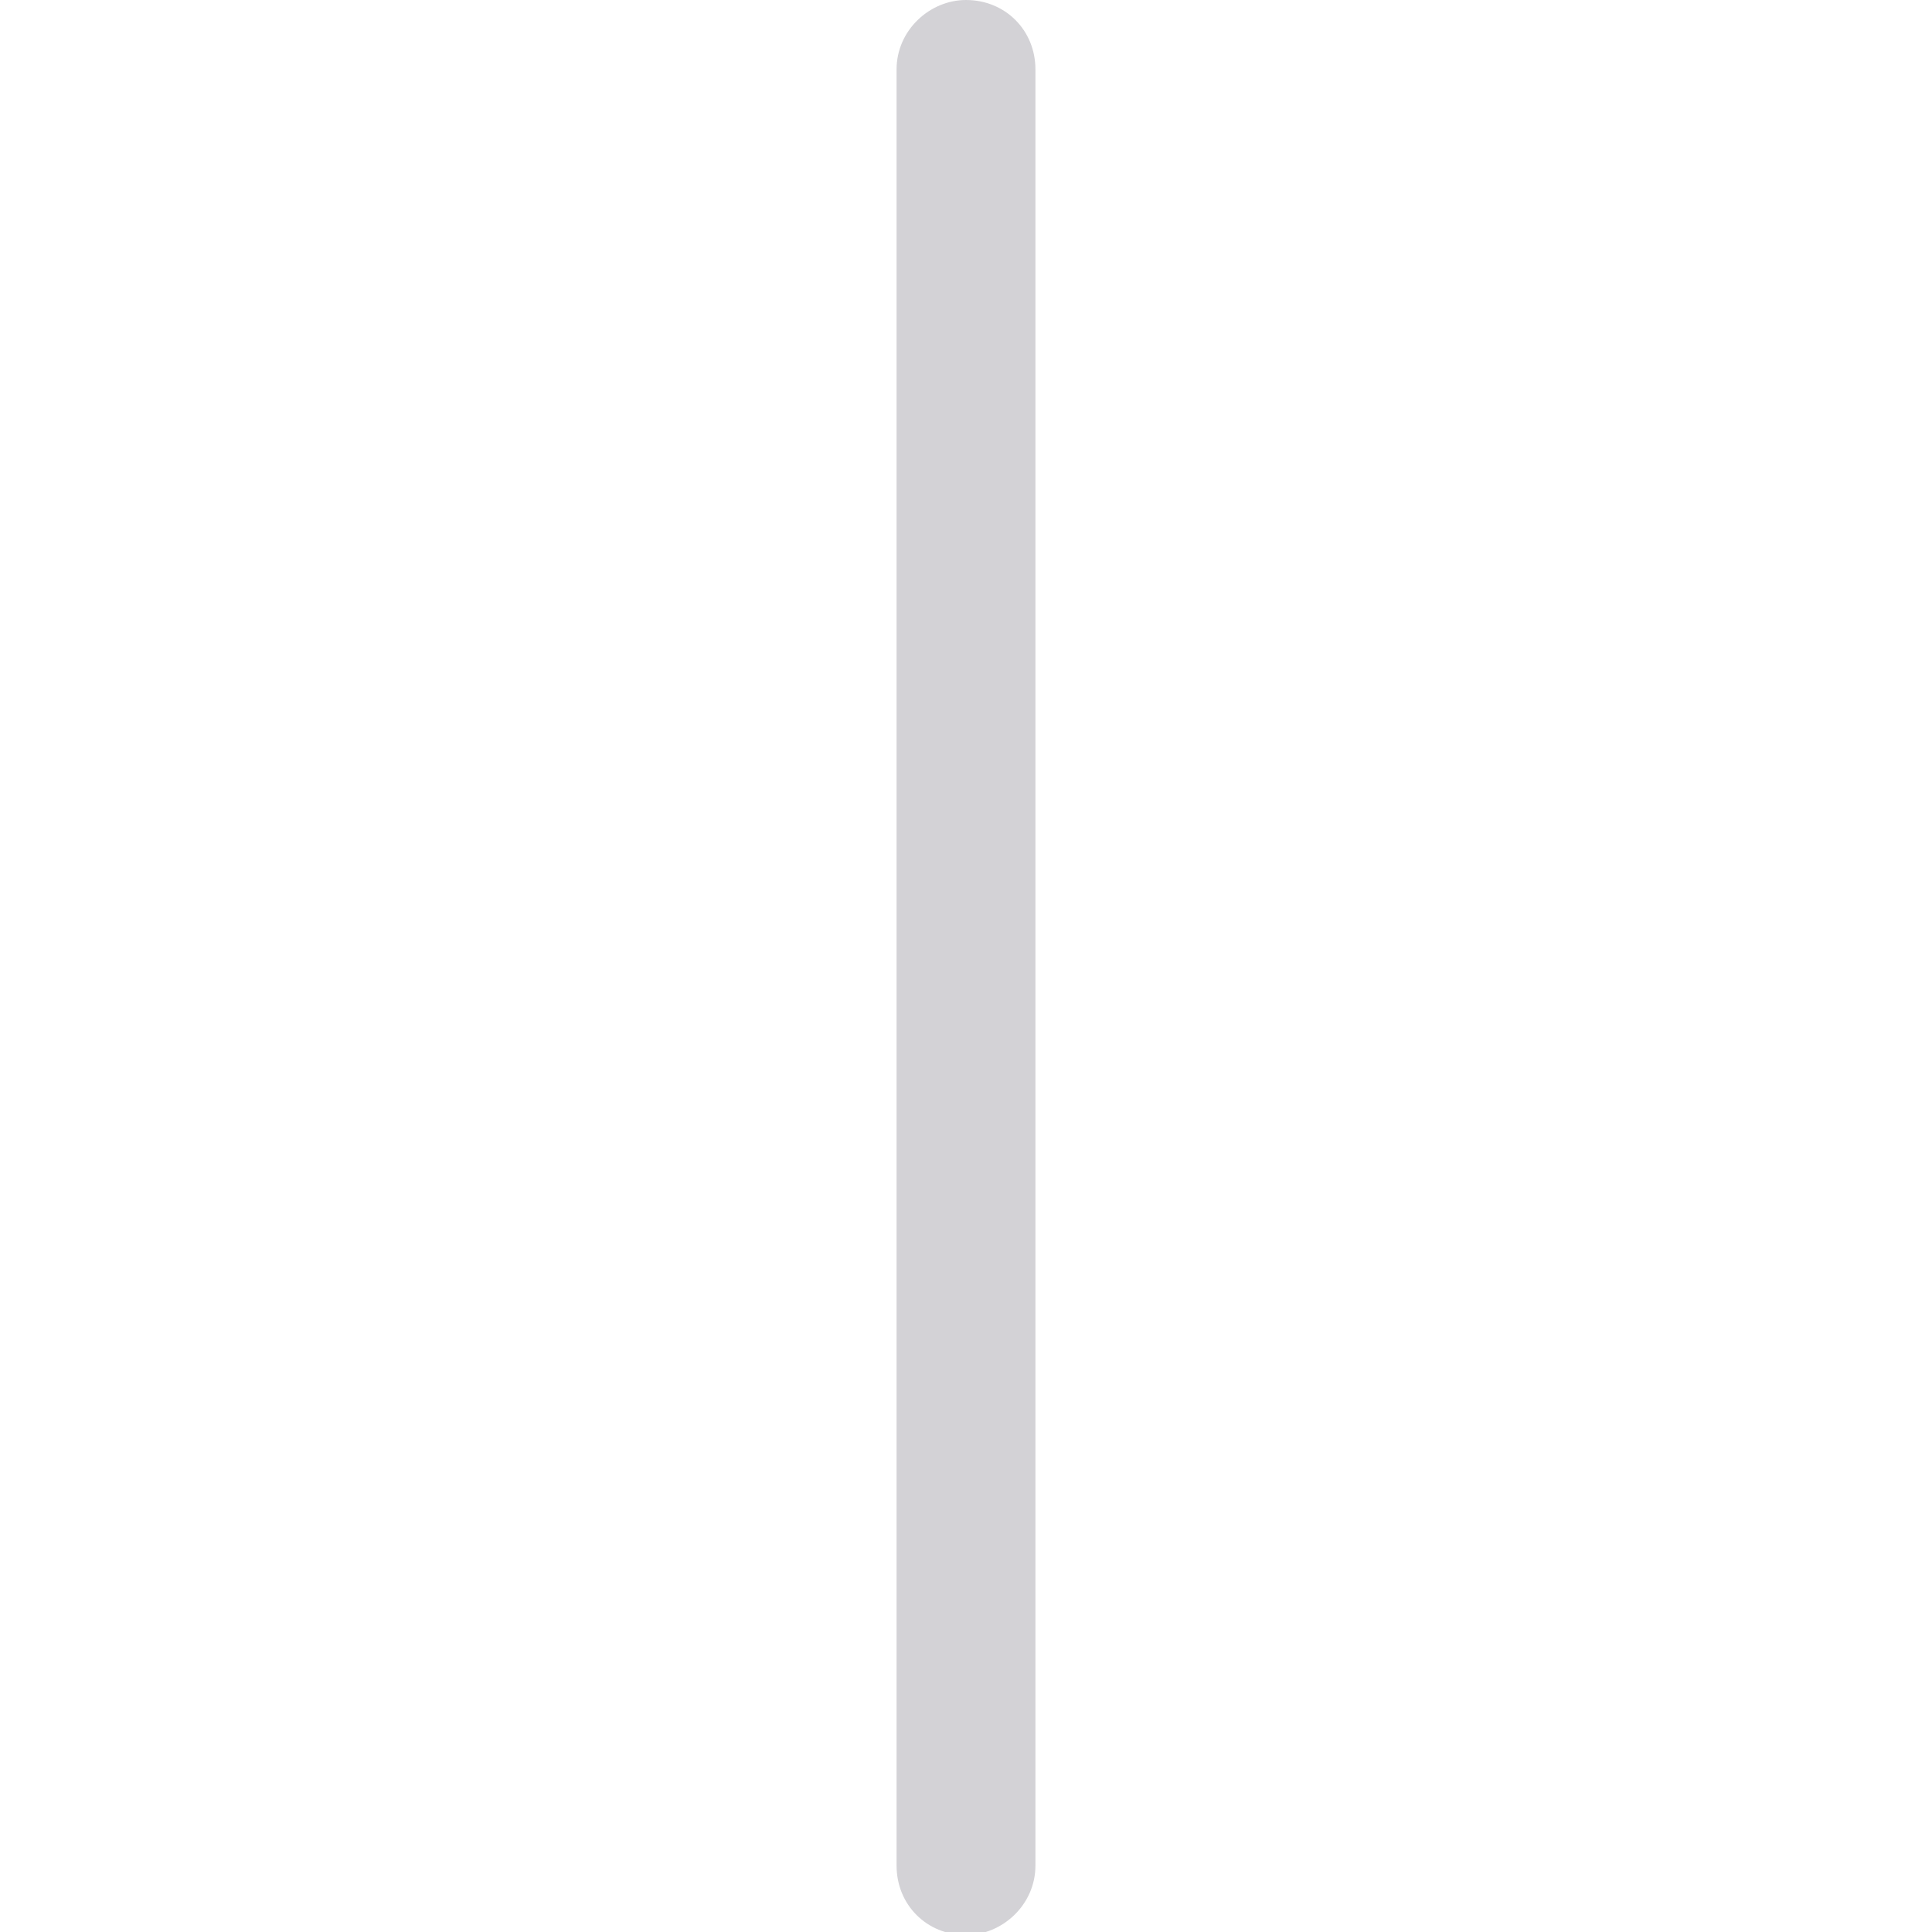 <?xml version="1.0" encoding="utf-8"?>
<!-- Generator: Adobe Illustrator 22.1.0, SVG Export Plug-In . SVG Version: 6.00 Build 0)  -->
<svg version="1.1" id="Layer_1" xmlns="http://www.w3.org/2000/svg" xmlns:xlink="http://www.w3.org/1999/xlink" x="0px" y="0px"
	 viewBox="0 0 64 64" style="enable-background:new 0 0 64 64;" xml:space="preserve">
<style type="text/css">
	.st0{fill:#D3D2D6;}
</style>
<path class="st0" d="M32,0c-1.2,0-2.3,1-2.3,2.3v59.5c0,1.3,1,2.3,2.3,2.3c1.2,0,2.3-1,2.3-2.3V2.3C34.3,1,33.3,0,32,0z"/>
</svg>
